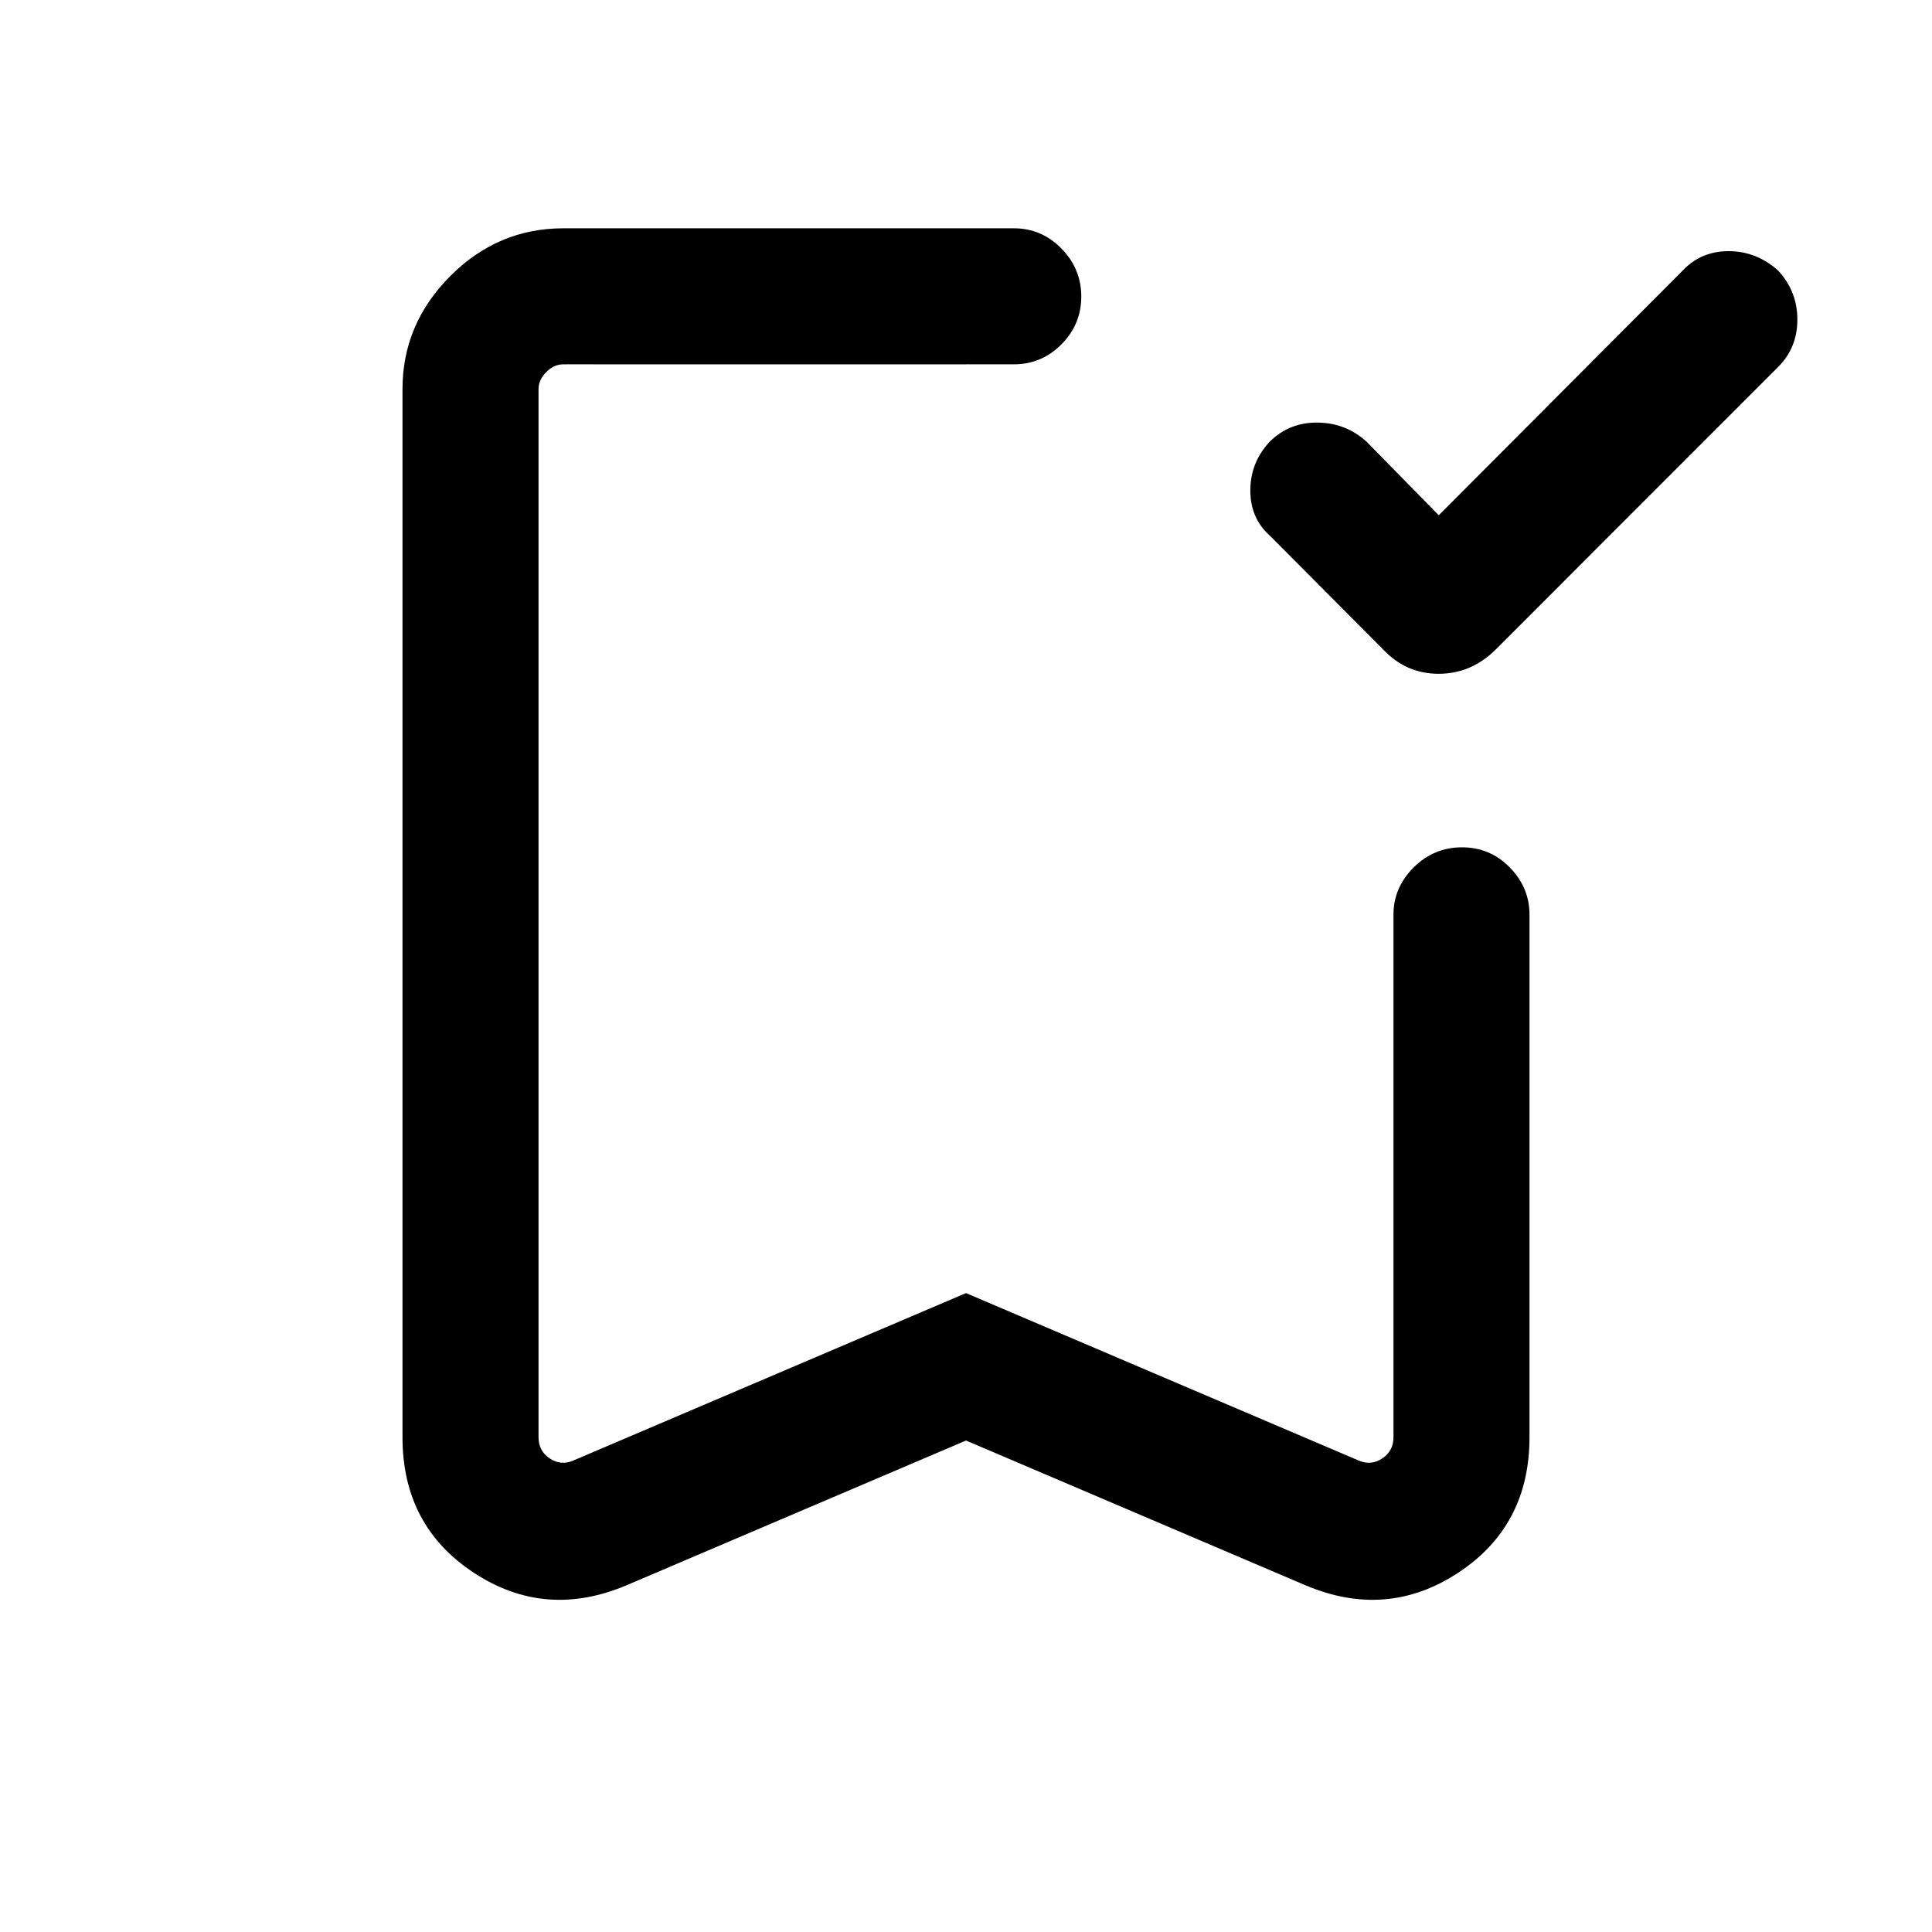 <svg xmlns="http://www.w3.org/2000/svg" height="40" viewBox="0 -960 960 960" width="40"><path d="m714.92-703.97 121.03-121.41q9.14-9.82 22.98-9.82 13.85 0 24.61 9.64 9.56 10.32 9.56 24.34t-9.56 23.58L743.18-637.23q-12.13 12.03-28.31 12.03t-27.54-12.03l-56.15-56.41q-9.9-8.73-9.9-22.63 0-13.9 9.58-24.19 9.75-9.74 23.95-9.55 14.19.19 24.37 9.63l35.74 36.41ZM480-244.21l-168.31 71.77q-40.54 17.31-76.11-5.98Q200-201.7 200-245.85v-520.82q0-32.31 23.69-56.1 23.7-23.79 56.21-23.79h223.92q13.72 0 23.59 10.04t9.87 23.87q0 13.84-9.87 23.76-9.87 9.92-23.59 9.92H279.9q-4.62 0-8.46 3.84-3.85 3.85-3.85 8.46v520.85q0 6.79 5.58 10.51 5.57 3.72 11.73 1.03L480-317.47l195.1 83.19q6.16 2.69 11.73-1.03 5.58-3.72 5.58-10.51v-259.69q0-13.47 10.04-23.47 10.04-9.99 24-9.99t23.75 9.99q9.8 10 9.8 23.47v259.66q0 44.15-35.58 67.43-35.57 23.29-76.11 5.98L480-244.21Zm0-534.76H267.59h269.69H480Z"/></svg>